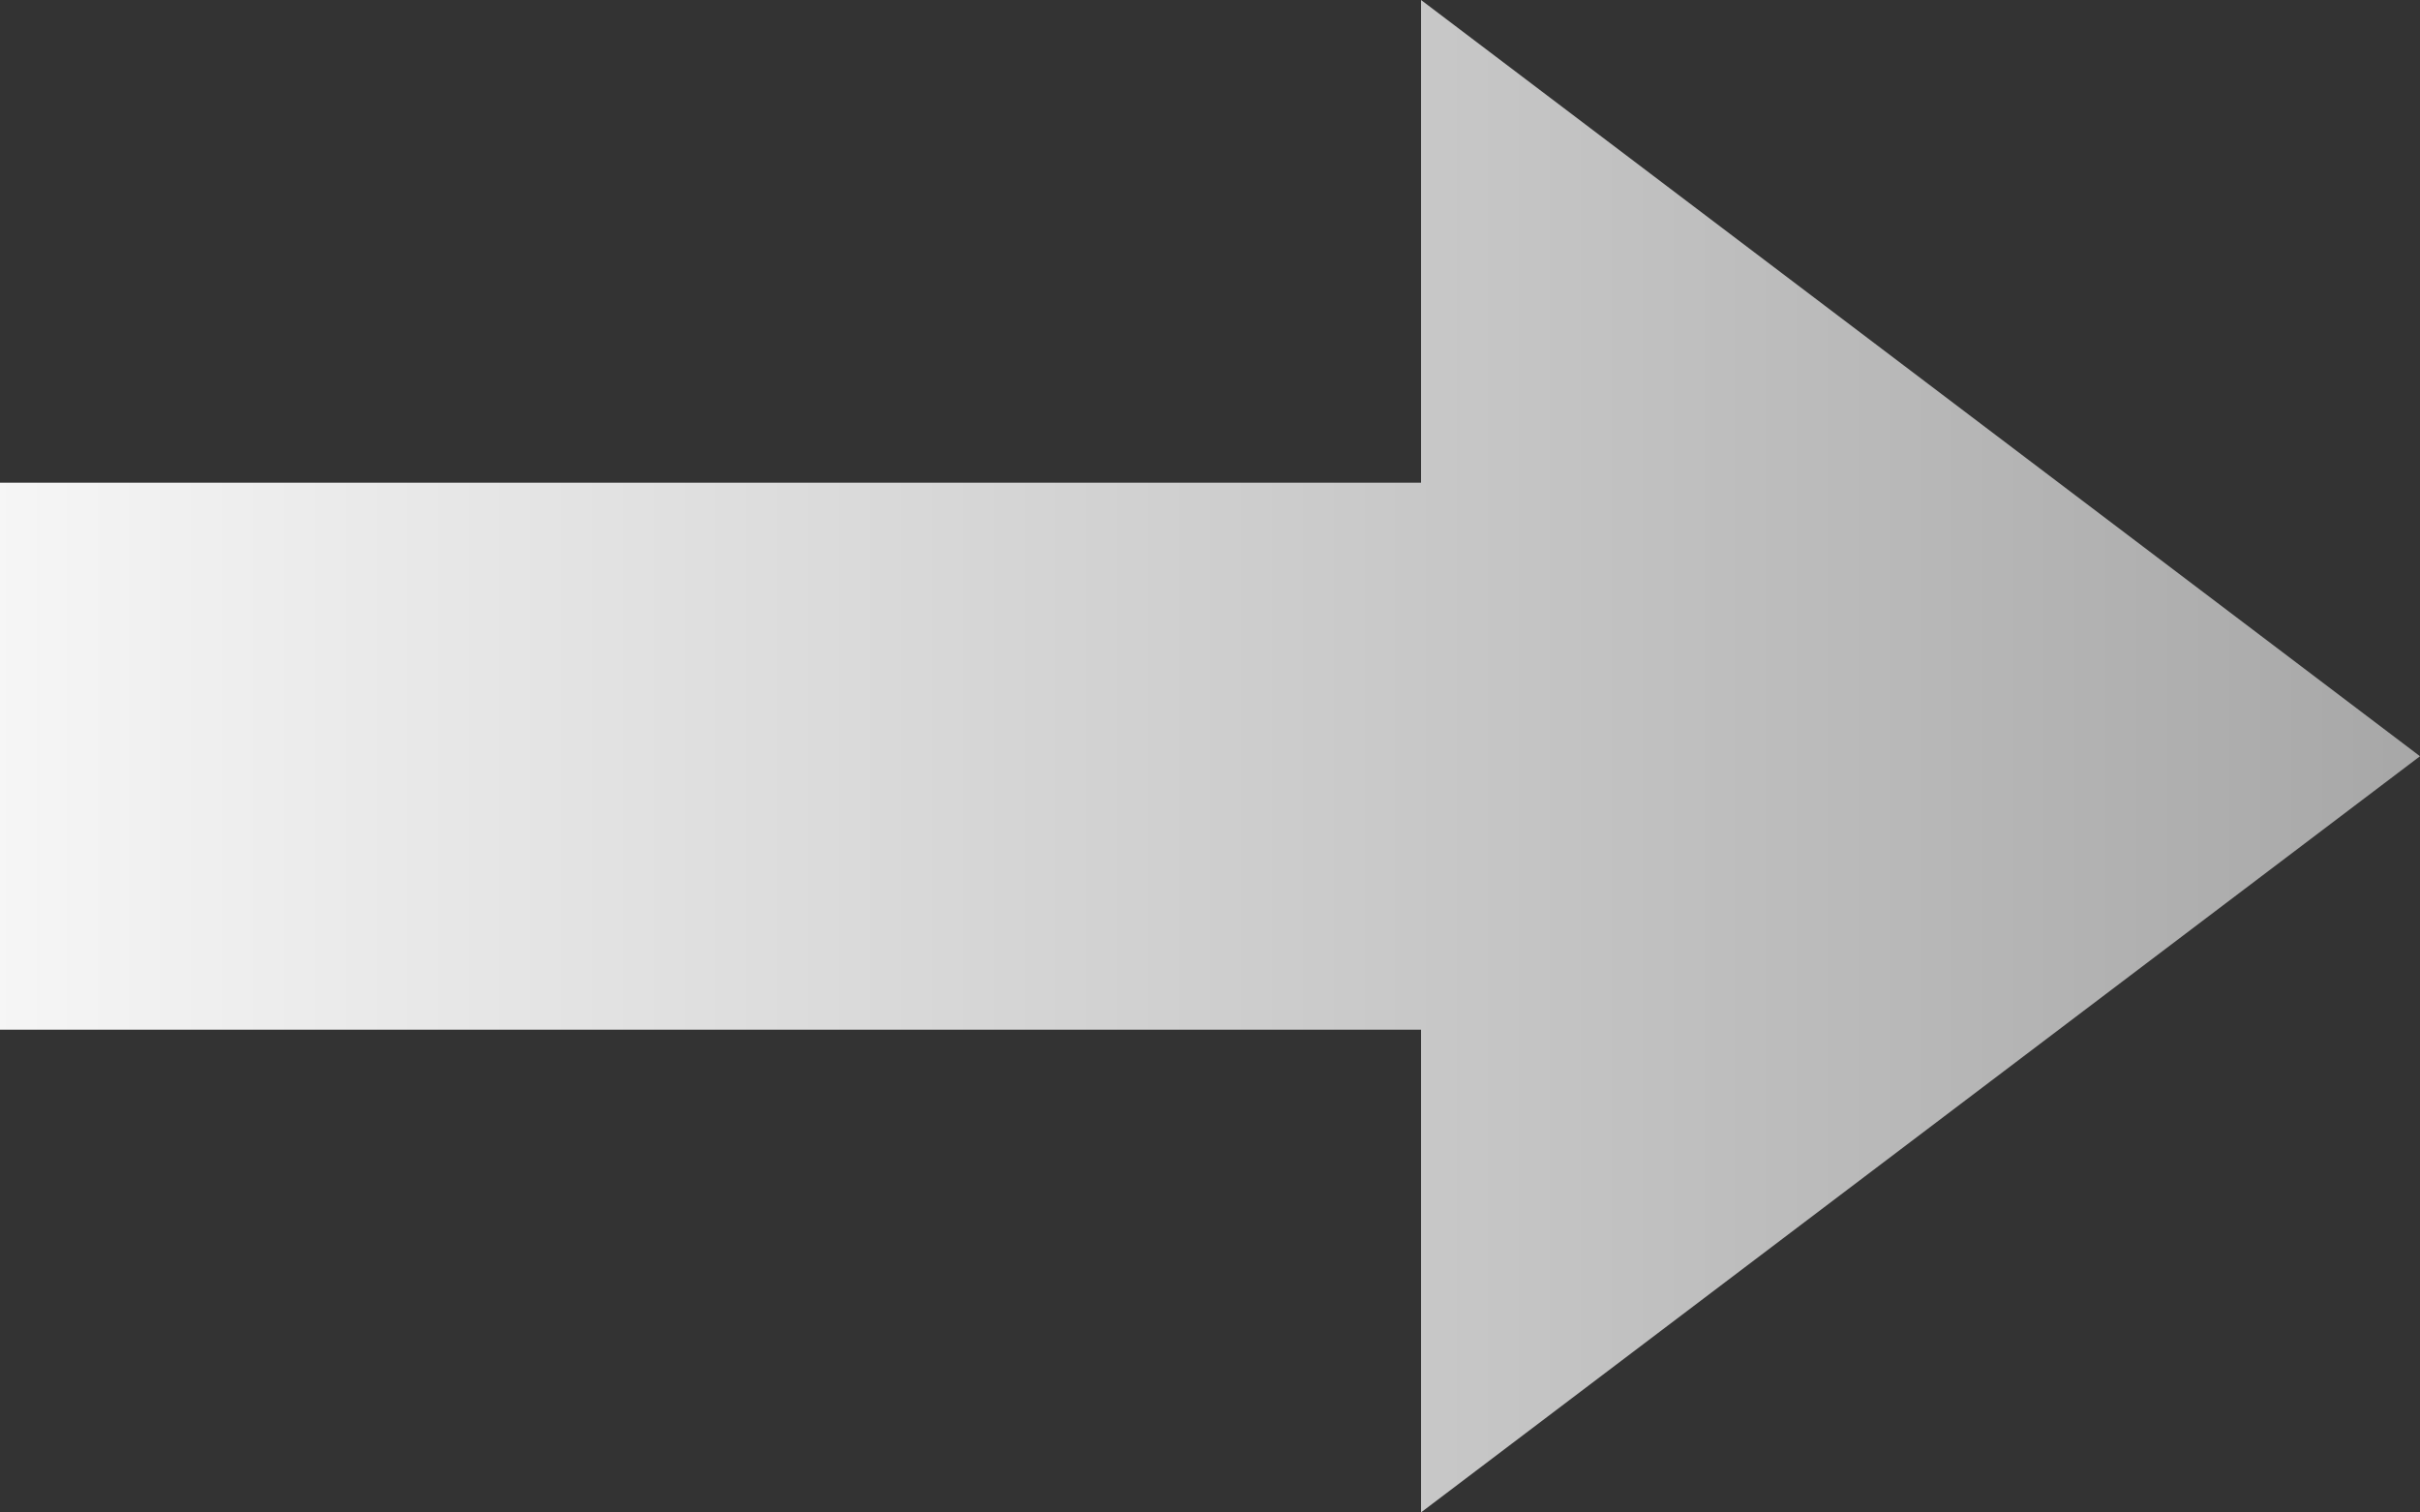 <svg xmlns="http://www.w3.org/2000/svg" xmlns:xlink="http://www.w3.org/1999/xlink" width="24" height="15" viewBox="0 0 24 15">
  <rect x="0" y="0" width="24" height="15" fill="#333333" stroke="none"/>
  <defs>
    <linearGradient id="linear-gradient" y1="0.5" x2="1" y2="0.5" gradientUnits="objectBoundingBox">
      <stop offset="0" stop-color="#f6f6f6"/>
      <stop offset="1" stop-color="#a7a7a7"/>
    </linearGradient>
  </defs>
  <path id="패스_7905" data-name="패스 7905" d="M343.093,246.522l-9.907-7.5v4.787H319.093v5.425h14.093v4.787Z" transform="translate(-319.093 -239.022)" fill="url(#linear-gradient)"/>
</svg>
